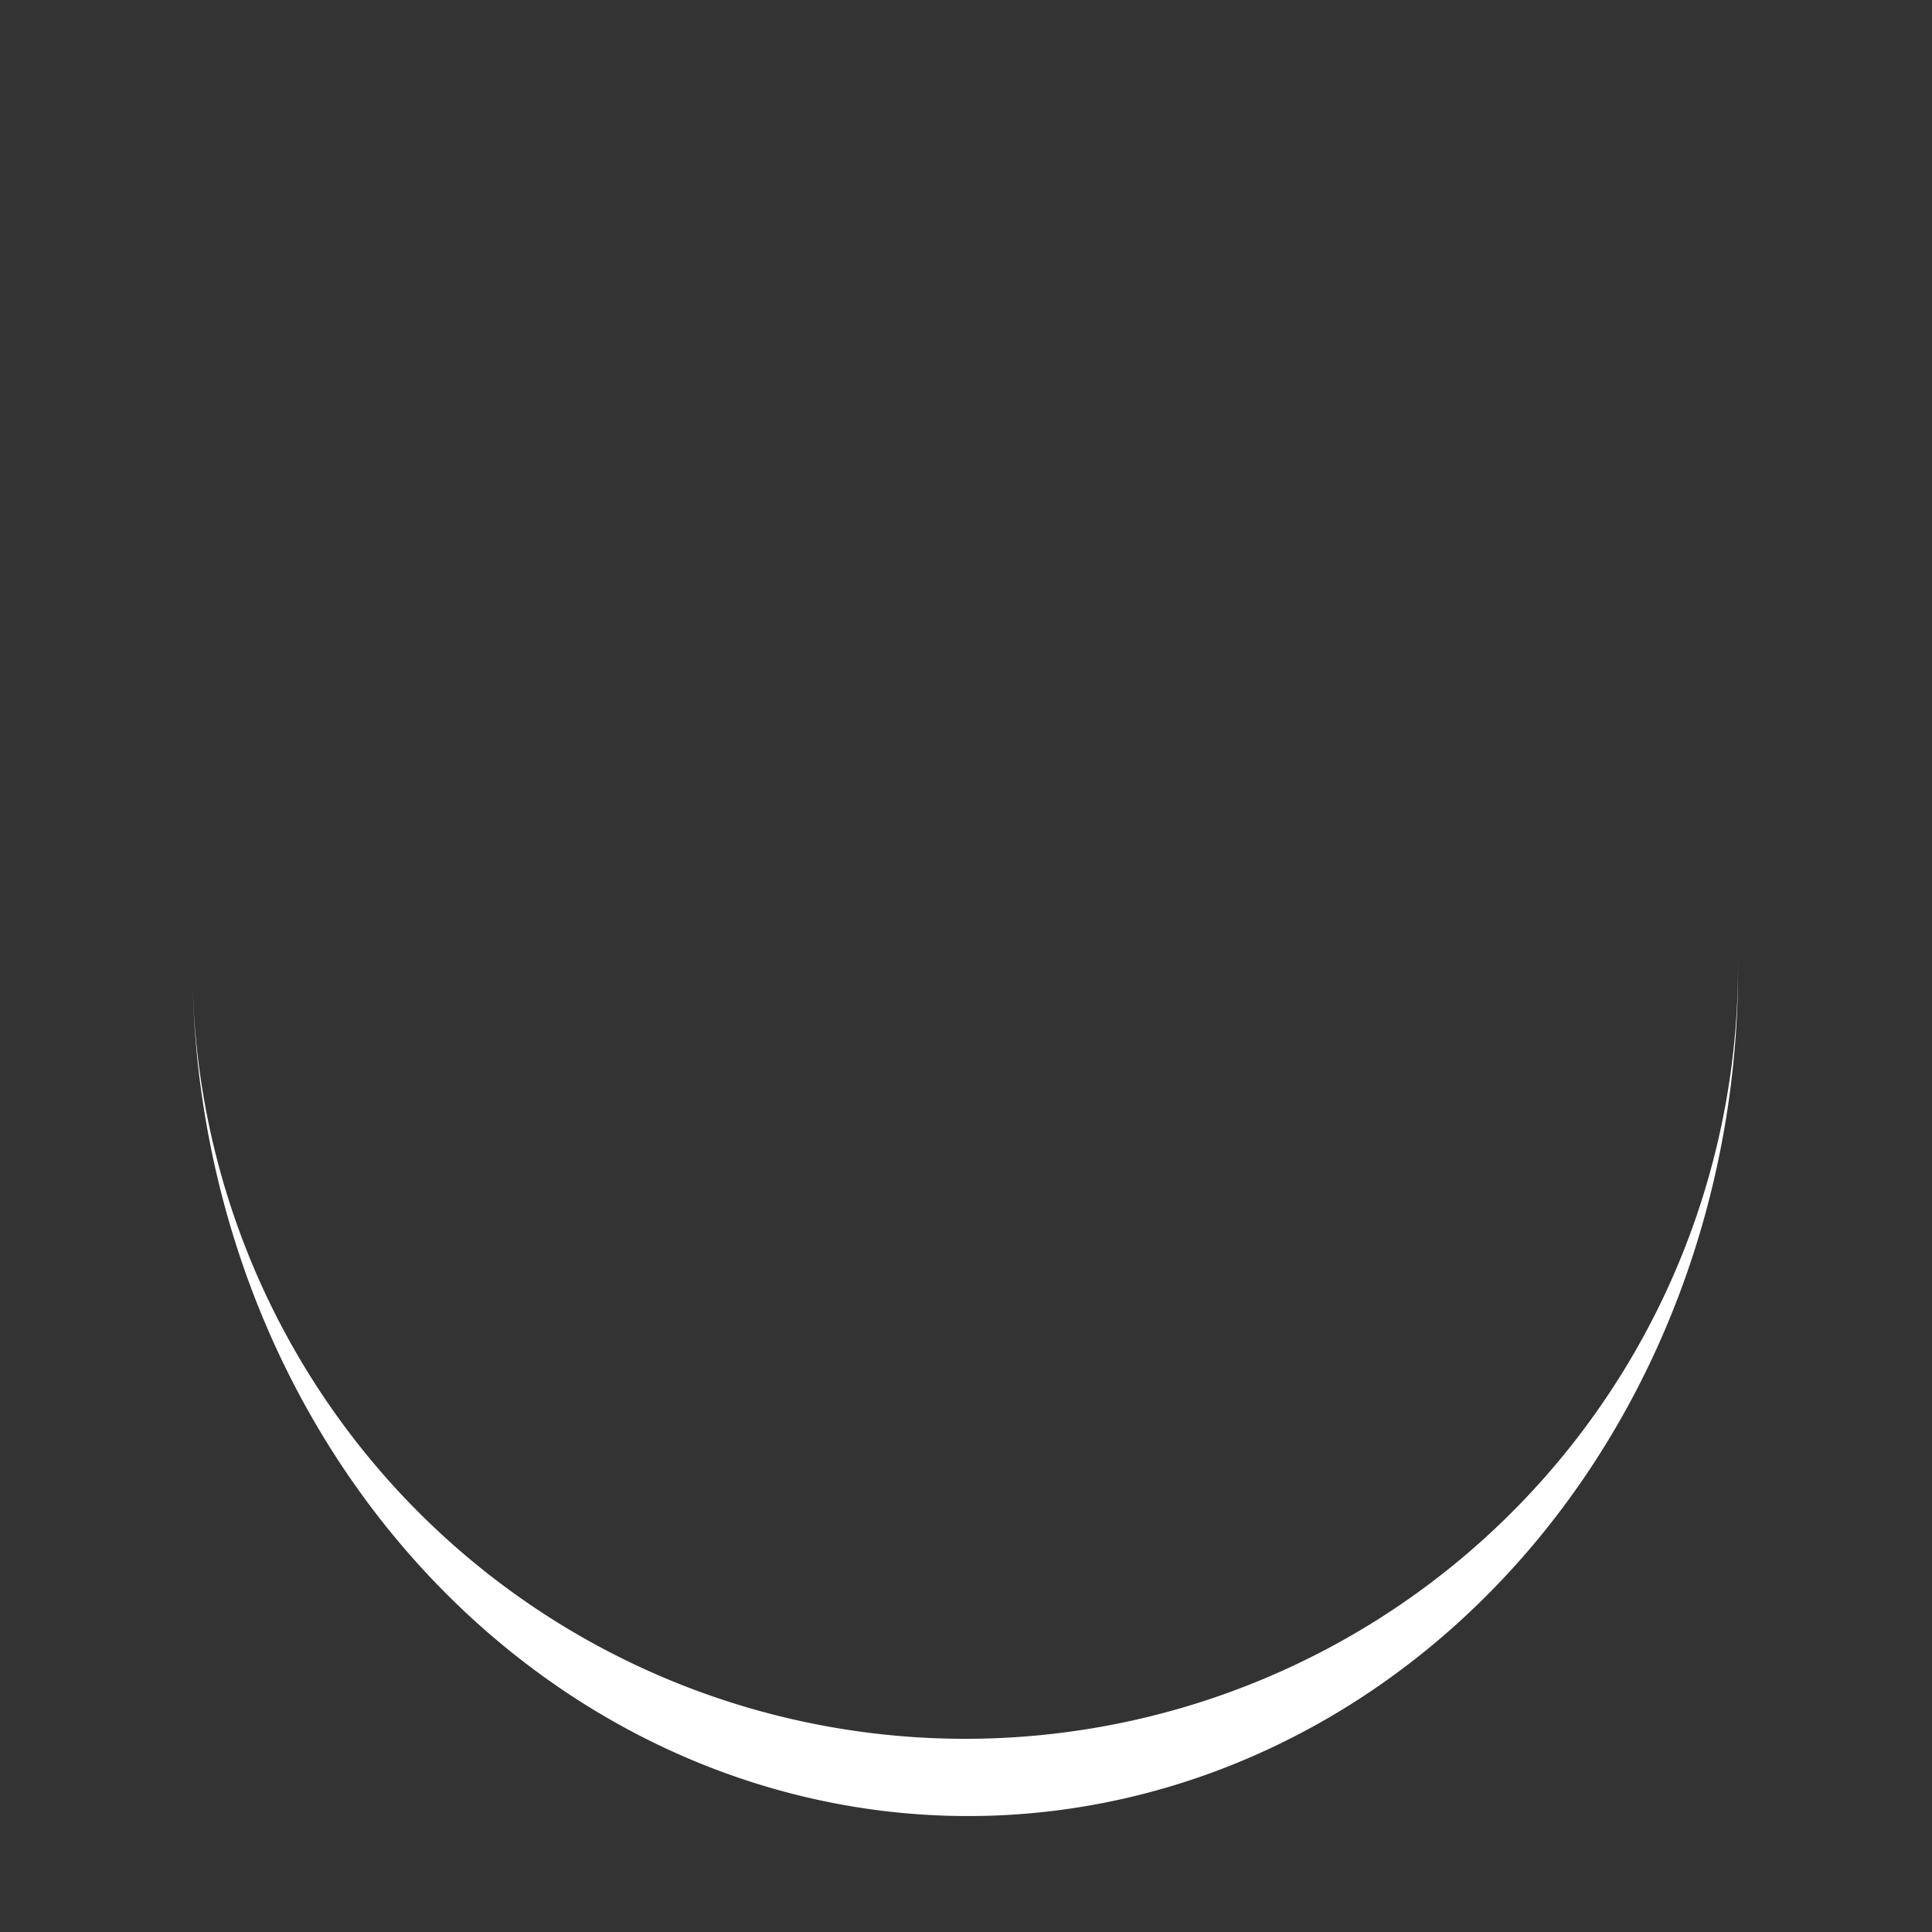 <svg width="200px"  height="200px"  xmlns="http://www.w3.org/2000/svg" viewBox="0 0 100 100" preserveAspectRatio="xMidYMid" class="lds-eclipse" style="background: none;"><rect x="0" y="0" width="100" height="100" fill="#333333" stroke="none"/><path ng-attr-d="{{config.pathCmd}}" ng-attr-fill="{{config.color}}" stroke="none" d="M10 50A40 40 0 0 0 90 50A40 44 0 0 1 10 50" fill="#ffffff" transform="rotate(358.877 50 52)"><animateTransform attributeName="transform" type="rotate" calcMode="linear" values="0 50 52;360 50 52" keyTimes="0;1" dur="0.7s" begin="0s" repeatCount="indefinite"></animateTransform></path></svg>